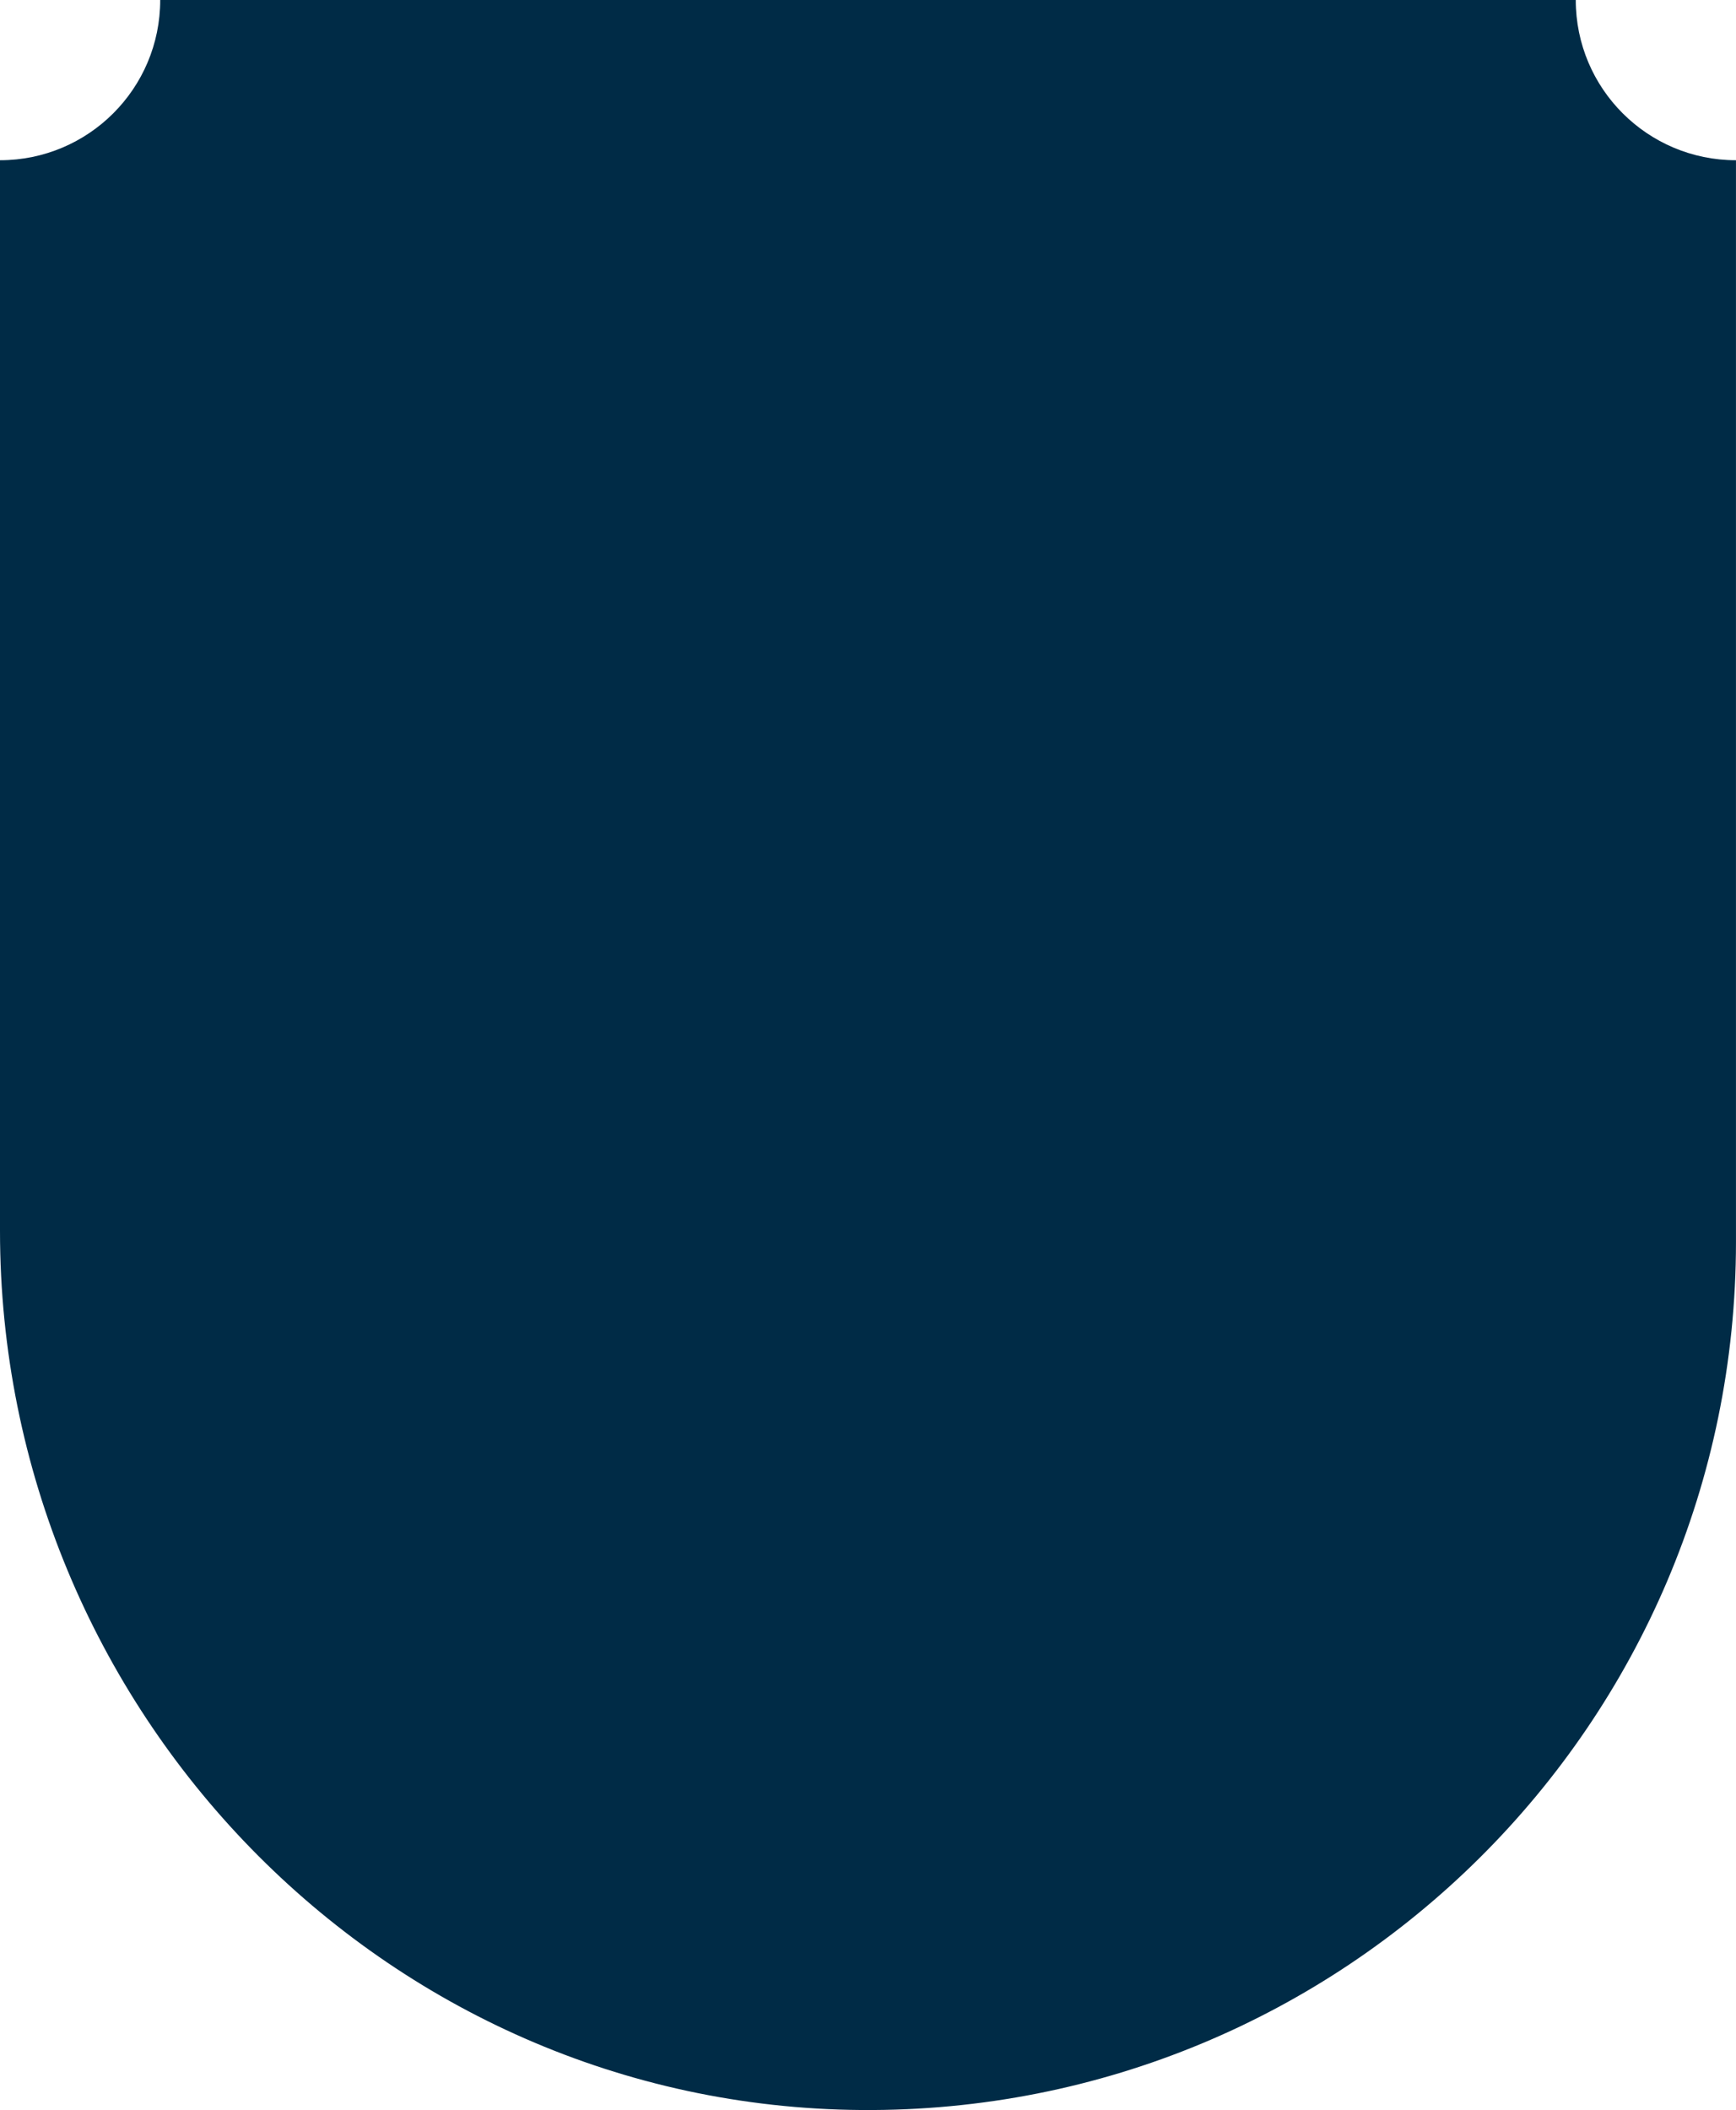 <svg version="1.1" id="图层_1" x="0px" y="0px" width="148.121px" height="180px" viewBox="0 0 148.121 180" enable-background="new 0 0 148.121 180" xml:space="preserve" xmlns="http://www.w3.org/2000/svg" xmlns:xlink="http://www.w3.org/1999/xlink" xmlns:xml="http://www.w3.org/XML/1998/namespace">
  <path id="XMLID_1157_" fill="#002B46" d="M0,13.669v91.342c0,40.837,32.663,74.685,73.499,74.987
	c41.161,0.304,74.62-32.969,74.62-74.059V13.669c-7.549,0-13.67-6.119-13.67-13.669H13.67C13.67,7.55,7.55,13.669,0,13.669z" class="color c1"/>
</svg>